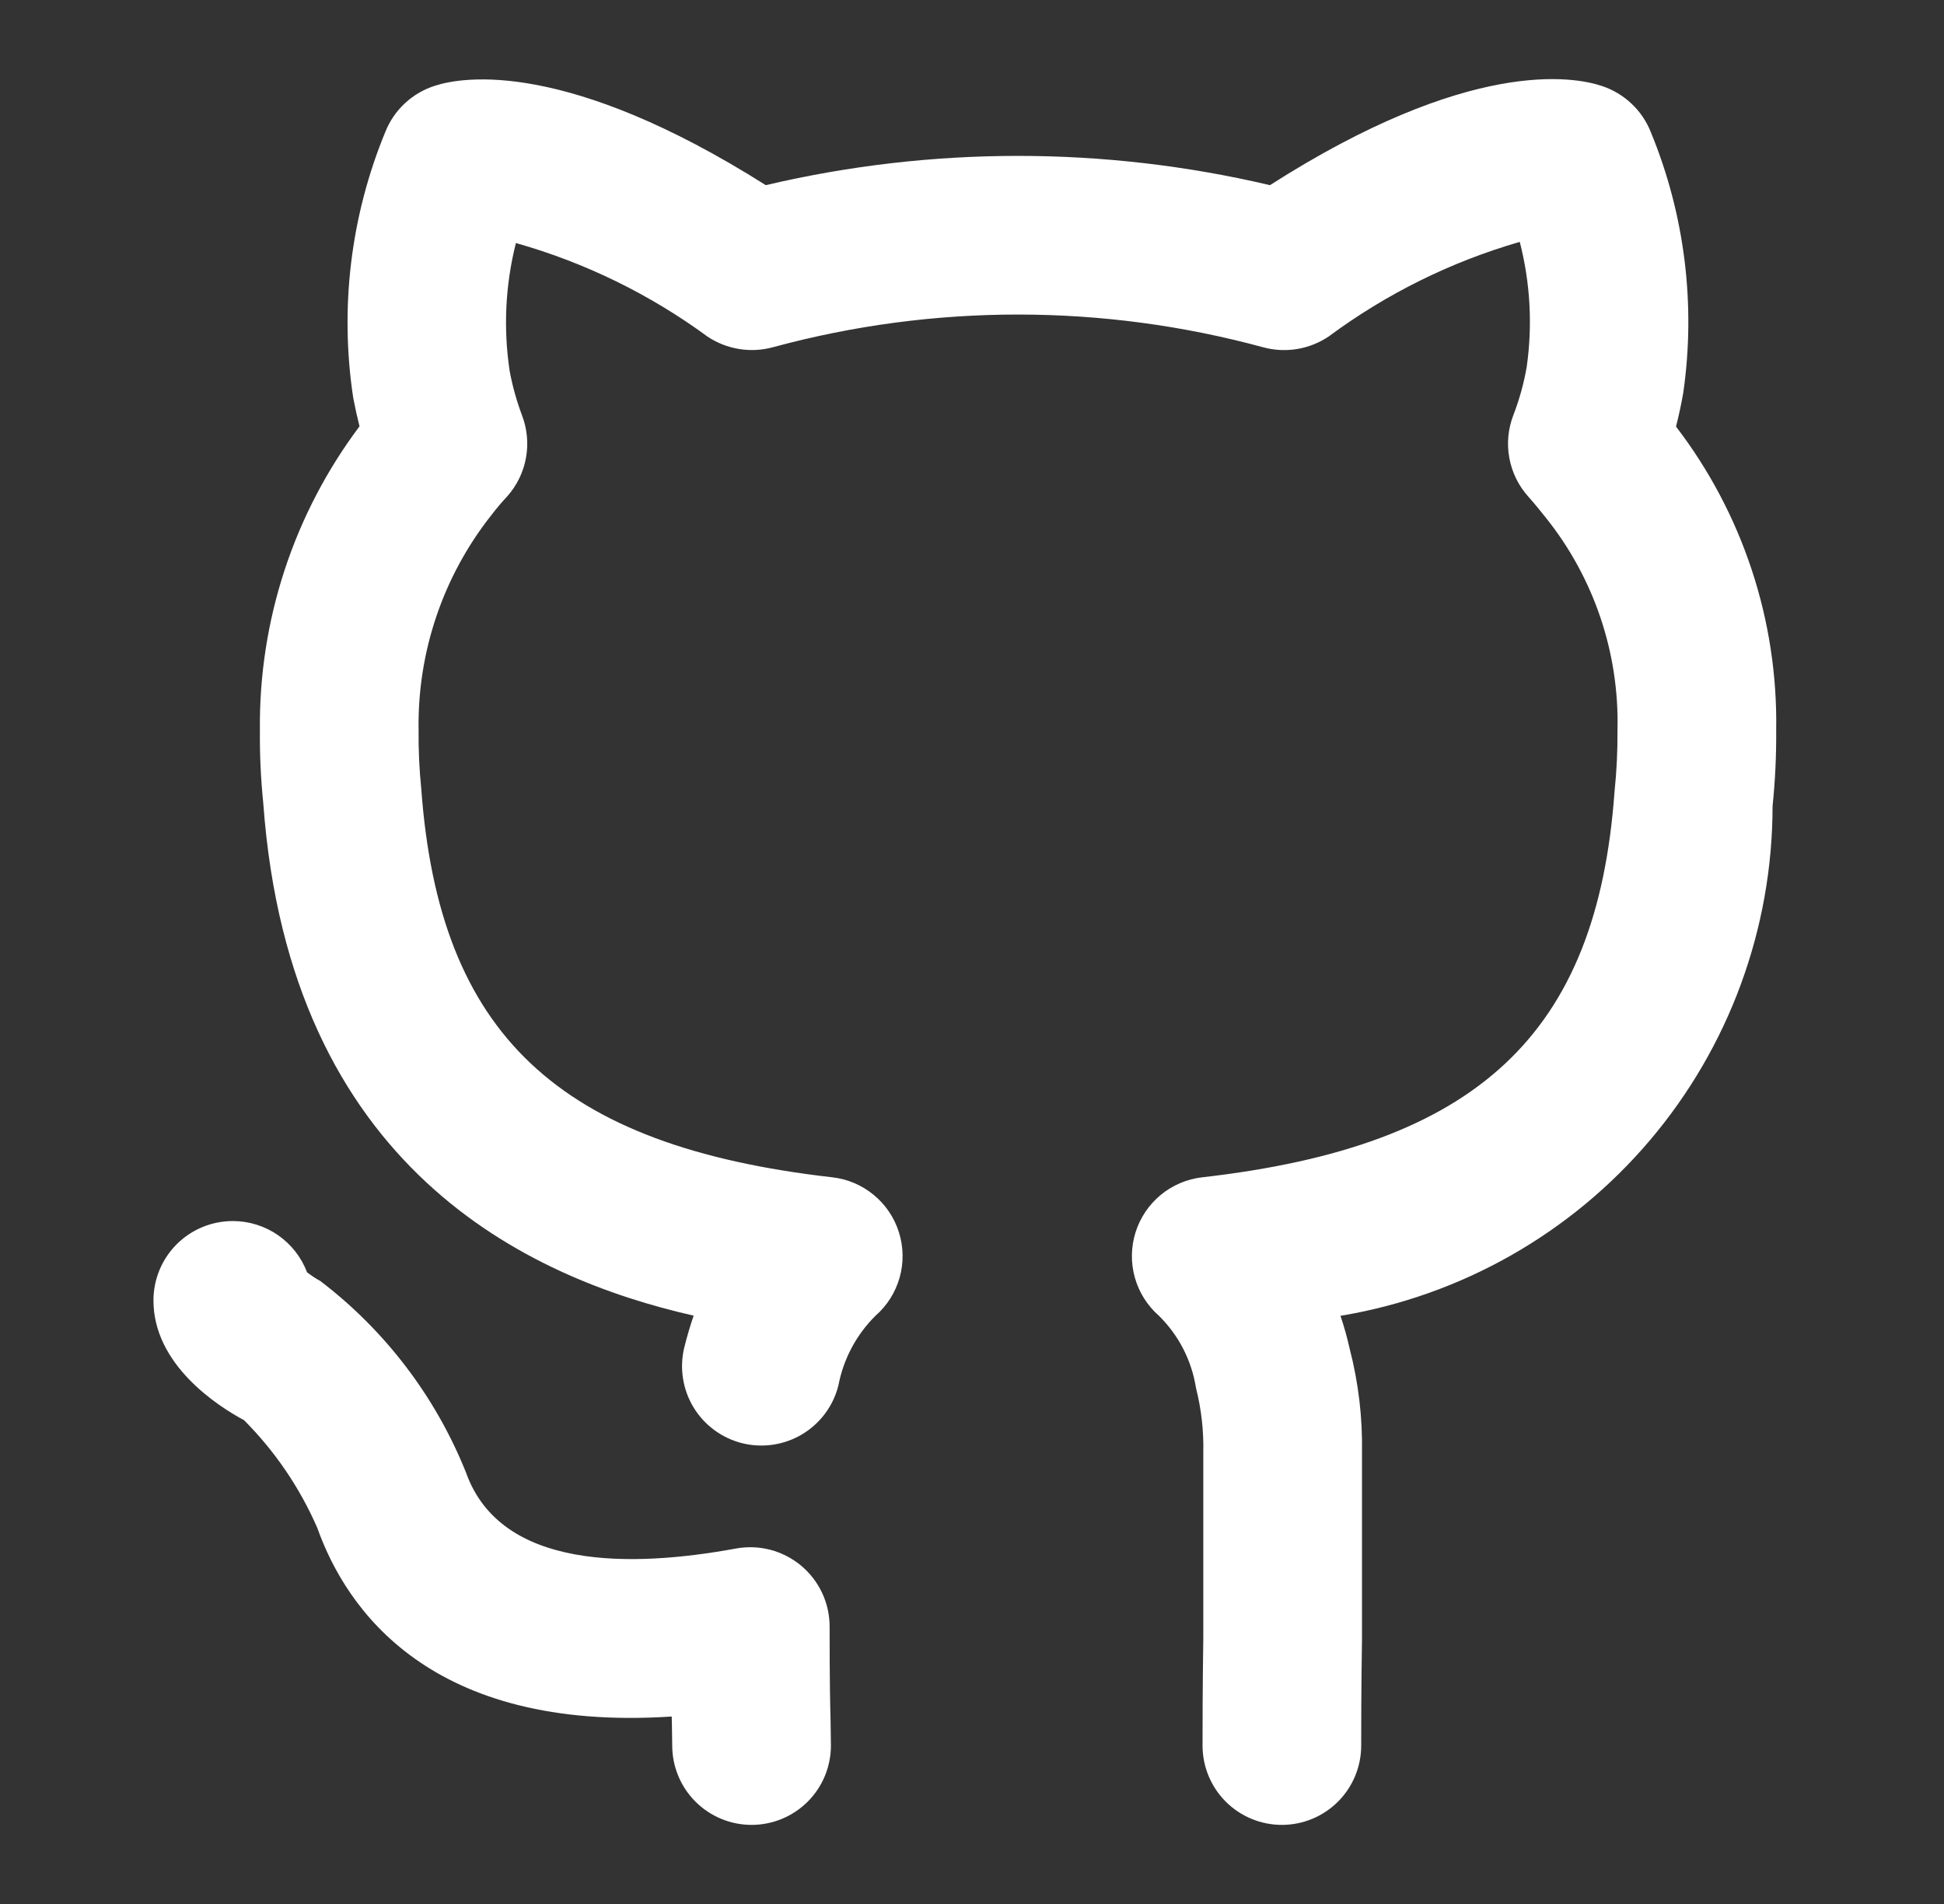 <svg width="49" height="48" viewBox="0 0 49 48" fill="none" xmlns="http://www.w3.org/2000/svg">
<rect x="0" y="0" width="49" height="48" fill="#333333" stroke="none"/>
<path d="M20.911 41.006C20.911 40.713 20.847 40.423 20.722 40.157C20.598 39.892 20.416 39.657 20.191 39.469C19.965 39.281 19.701 39.146 19.418 39.071C19.134 38.997 18.837 38.986 18.549 39.039C15.931 39.52 12.625 39.592 11.746 37.123C10.98 35.211 9.71 33.542 8.072 32.293C7.955 32.23 7.844 32.156 7.739 32.074C7.596 31.696 7.341 31.37 7.009 31.14C6.677 30.909 6.282 30.785 5.878 30.783H5.868C5.339 30.783 4.832 30.992 4.457 31.365C4.082 31.738 3.871 32.245 3.868 32.773C3.86 34.404 5.49 35.449 6.151 35.803C6.931 36.586 7.558 37.508 7.999 38.522C8.728 40.569 10.845 43.674 16.931 43.274C16.933 43.344 16.935 43.41 16.936 43.471L16.944 44.006C16.944 44.536 17.155 45.045 17.53 45.42C17.905 45.795 18.414 46.006 18.944 46.006C19.475 46.006 19.983 45.795 20.359 45.42C20.734 45.045 20.944 44.536 20.944 44.006L20.935 43.369C20.925 42.99 20.911 42.441 20.911 41.006ZM42.245 10.754C42.309 10.504 42.371 10.226 42.426 9.914C42.749 7.685 42.467 5.41 41.609 3.328C41.501 3.057 41.335 2.812 41.122 2.612C40.909 2.411 40.655 2.26 40.378 2.168C39.666 1.928 37.037 1.455 32.01 4.668C27.831 3.684 23.481 3.684 19.302 4.668C14.295 1.502 11.68 1.932 10.975 2.158C10.69 2.246 10.429 2.397 10.211 2.599C9.992 2.801 9.822 3.05 9.712 3.326C8.837 5.449 8.558 7.77 8.905 10.039C8.954 10.295 9.007 10.531 9.062 10.748C7.405 12.955 6.522 15.647 6.551 18.406C6.545 19.022 6.574 19.637 6.636 20.25C7.304 29.455 13.304 32.219 17.484 33.168C17.398 33.418 17.318 33.686 17.248 33.969C17.123 34.483 17.207 35.027 17.481 35.48C17.756 35.932 18.199 36.258 18.713 36.385C19.227 36.511 19.771 36.429 20.225 36.155C20.678 35.882 21.005 35.44 21.133 34.926C21.26 34.259 21.586 33.647 22.068 33.17C22.36 32.915 22.571 32.58 22.676 32.207C22.781 31.834 22.775 31.439 22.659 31.069C22.544 30.699 22.323 30.371 22.024 30.125C21.726 29.878 21.362 29.723 20.977 29.68C14.068 28.891 11.069 26.076 10.618 19.883C10.568 19.392 10.546 18.899 10.551 18.406C10.519 16.44 11.168 14.523 12.39 12.98C12.512 12.82 12.643 12.665 12.781 12.518C13.026 12.244 13.191 11.908 13.257 11.546C13.323 11.185 13.289 10.812 13.157 10.469C13.022 10.108 12.918 9.736 12.847 9.357C12.684 8.281 12.737 7.183 13.004 6.127C14.742 6.618 16.378 7.417 17.834 8.486C18.075 8.647 18.347 8.753 18.633 8.799C18.918 8.845 19.21 8.829 19.489 8.752C23.531 7.655 27.793 7.656 31.835 8.754C32.115 8.831 32.409 8.846 32.696 8.799C32.983 8.751 33.255 8.642 33.496 8.479C34.945 7.405 36.574 6.599 38.307 6.098C38.572 7.128 38.632 8.201 38.481 9.254C38.409 9.669 38.296 10.076 38.144 10.469C38.012 10.812 37.977 11.185 38.044 11.546C38.11 11.908 38.275 12.244 38.52 12.518C38.674 12.691 38.828 12.879 38.967 13.055C40.179 14.571 40.818 16.466 40.77 18.406C40.774 18.925 40.749 19.445 40.695 19.961C40.255 26.072 37.244 28.889 30.304 29.68C29.919 29.724 29.555 29.878 29.256 30.125C28.957 30.372 28.737 30.701 28.621 31.071C28.506 31.441 28.5 31.836 28.605 32.209C28.71 32.582 28.921 32.917 29.213 33.172C29.71 33.662 30.037 34.299 30.145 34.988C30.281 35.524 30.343 36.075 30.33 36.627V41.295C30.311 42.59 30.311 43.561 30.311 44.006C30.311 44.536 30.521 45.045 30.896 45.42C31.271 45.795 31.78 46.006 32.31 46.006C32.841 46.006 33.35 45.795 33.725 45.42C34.1 45.045 34.31 44.536 34.31 44.006C34.31 43.572 34.31 42.621 34.33 41.326V36.627C34.346 35.743 34.242 34.86 34.02 34.004C33.957 33.723 33.88 33.445 33.788 33.172C36.831 32.666 39.595 31.098 41.589 28.745C43.584 26.392 44.678 23.409 44.679 20.324C44.745 19.687 44.775 19.047 44.77 18.406C44.815 15.644 43.925 12.947 42.245 10.754L42.245 10.754Z" fill="white"/>
</svg>

